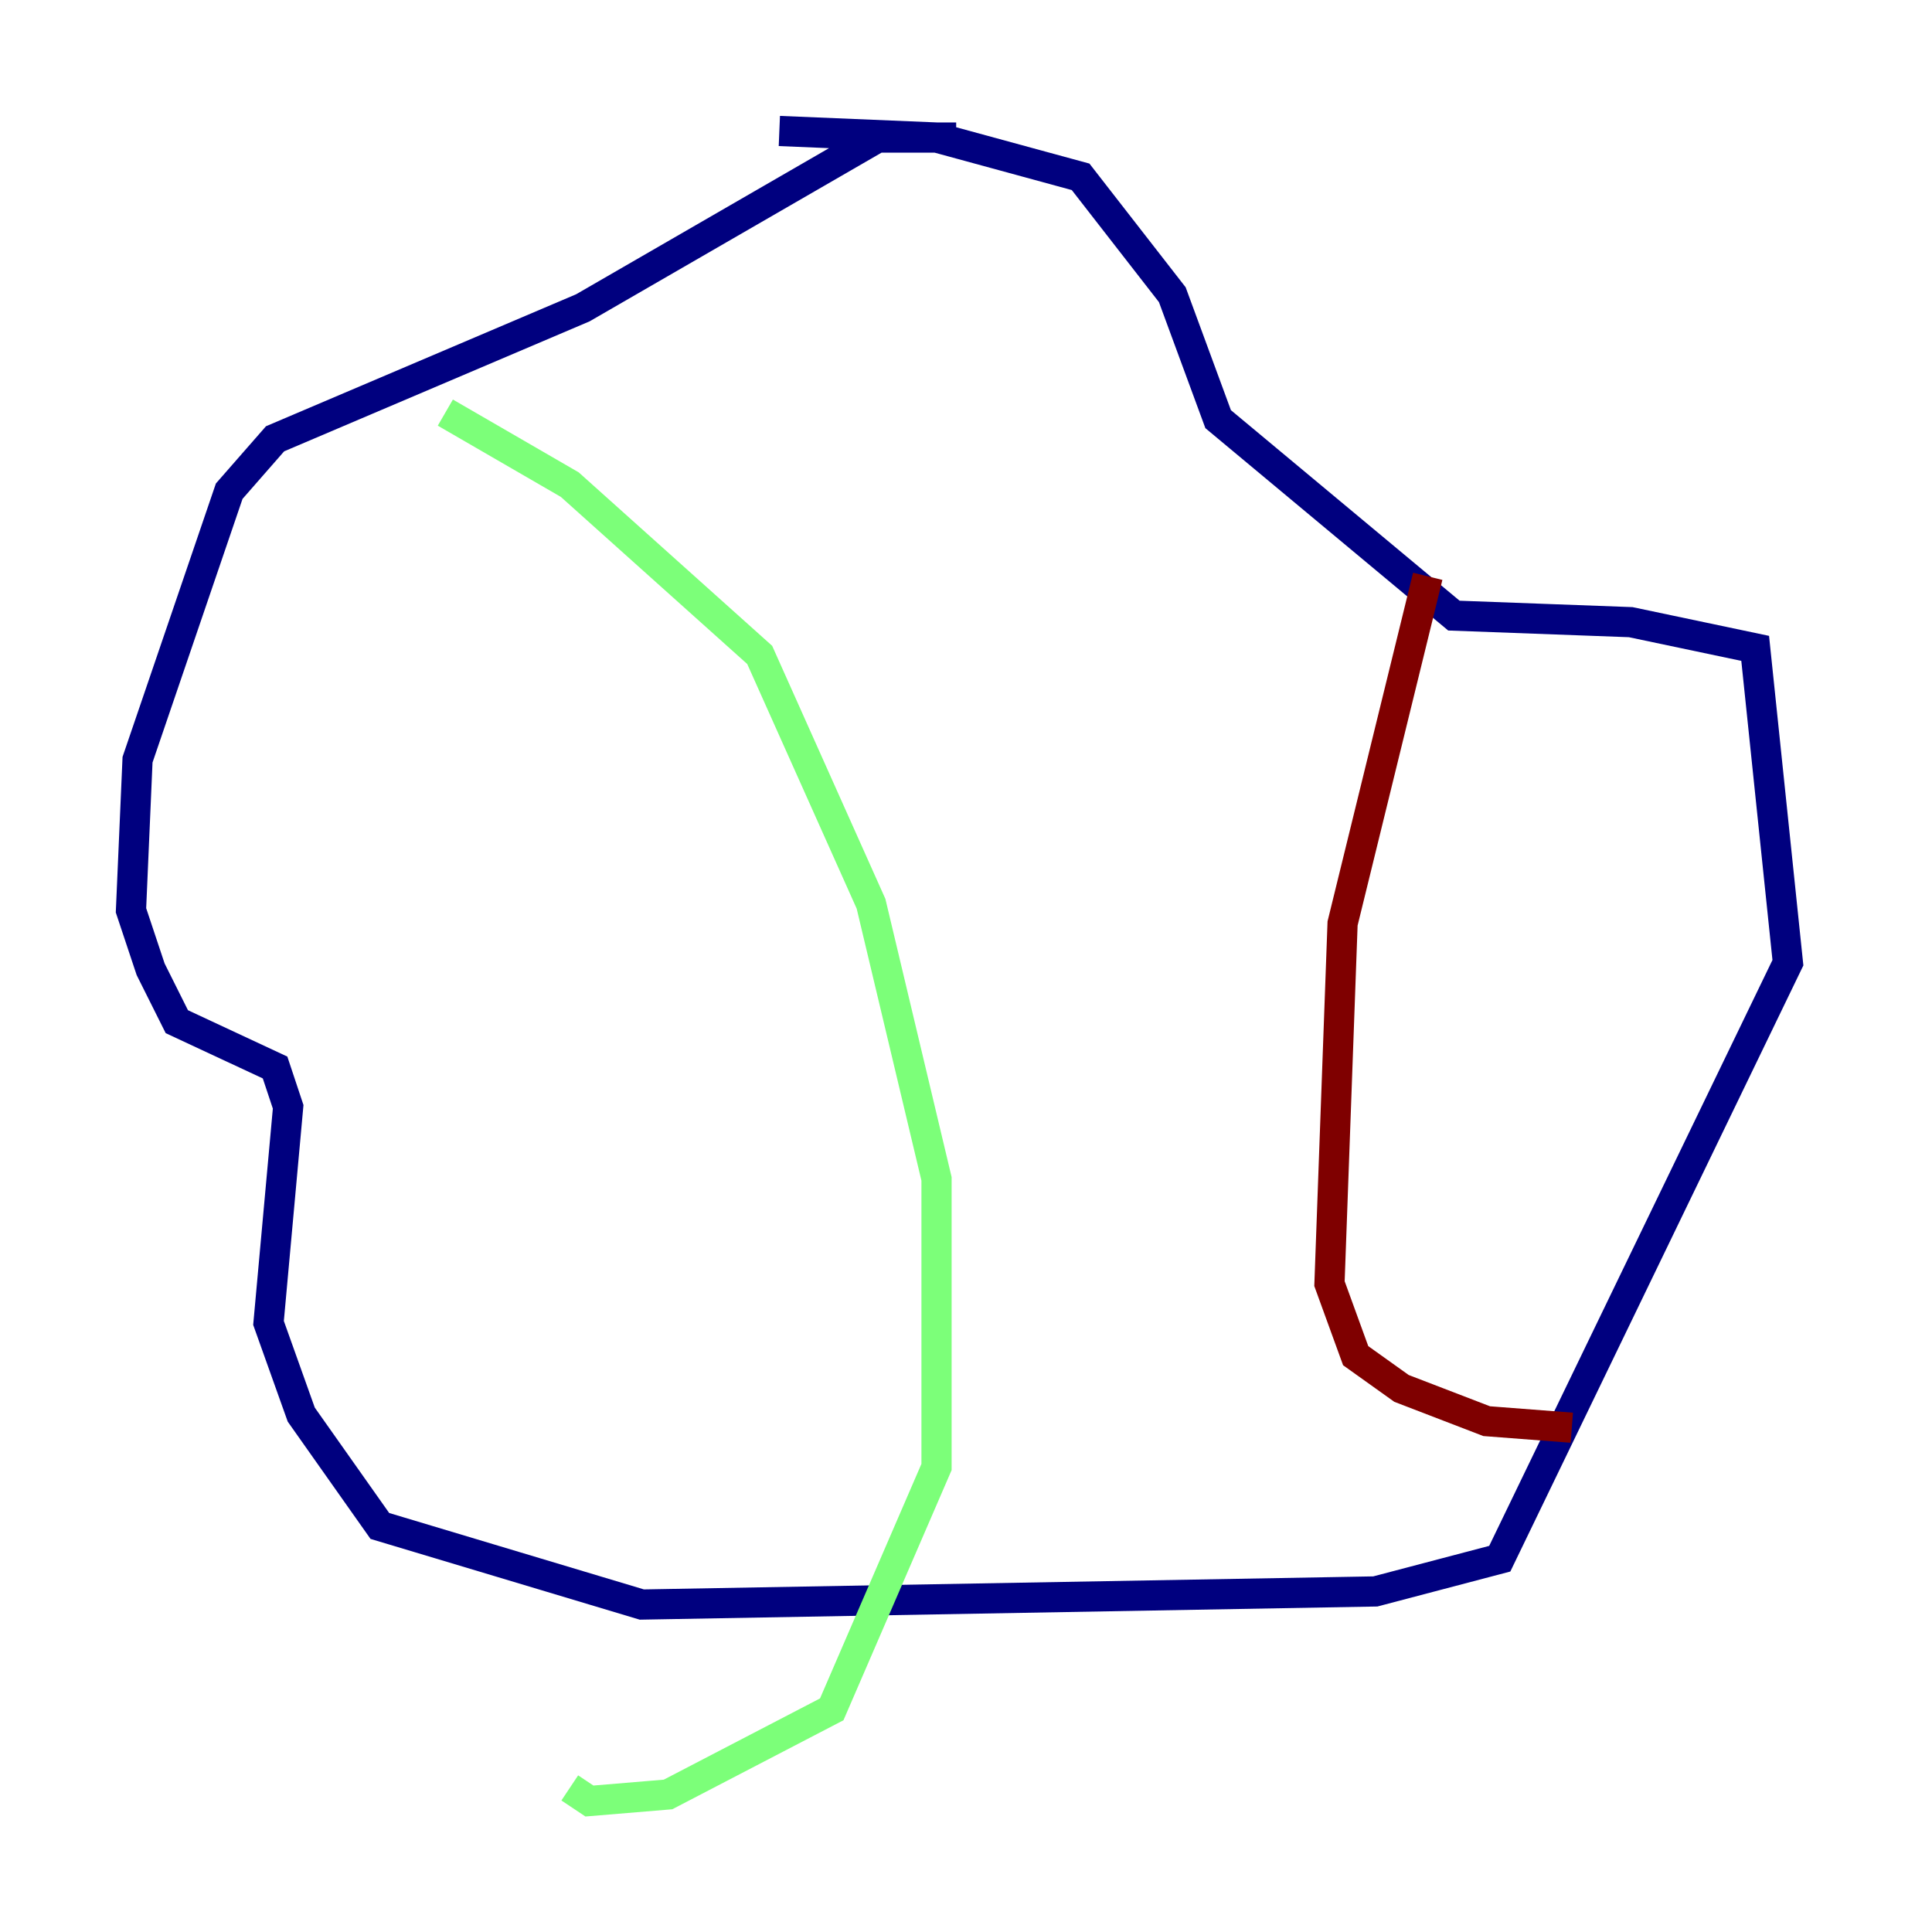 <?xml version="1.0" encoding="utf-8" ?>
<svg baseProfile="tiny" height="128" version="1.2" viewBox="0,0,128,128" width="128" xmlns="http://www.w3.org/2000/svg" xmlns:ev="http://www.w3.org/2001/xml-events" xmlns:xlink="http://www.w3.org/1999/xlink"><defs /><polyline fill="none" points="63.349,9.112 58.142,9.112 38.617,20.393 18.224,29.071 15.186,32.542 9.112,50.332 8.678,60.312 9.98,64.217 11.715,67.688 18.224,70.725 19.091,73.329 17.79,87.647 19.959,93.722 25.166,101.098 42.522,106.305 91.119,105.437 99.363,103.268 118.454,63.783 116.285,42.956 108.041,41.22 96.325,40.786 80.705,27.77 77.668,19.525 71.593,11.715 62.047,9.112 51.634,8.678" stroke="#00007f" stroke-width="2" /><polyline fill="none" points="29.505,27.336 37.749,32.108 50.332,43.39 57.709,59.878 62.047,78.102 62.047,97.193 55.105,113.248 44.258,118.888 39.051,119.322 37.749,118.454" stroke="#7cff79" stroke-width="2" /><polyline fill="none" points="94.59,38.183 88.949,61.18 88.081,85.044 89.817,89.817 92.854,91.986 98.495,94.156 104.136,94.59" stroke="#7f0000" stroke-width="2" /></svg>